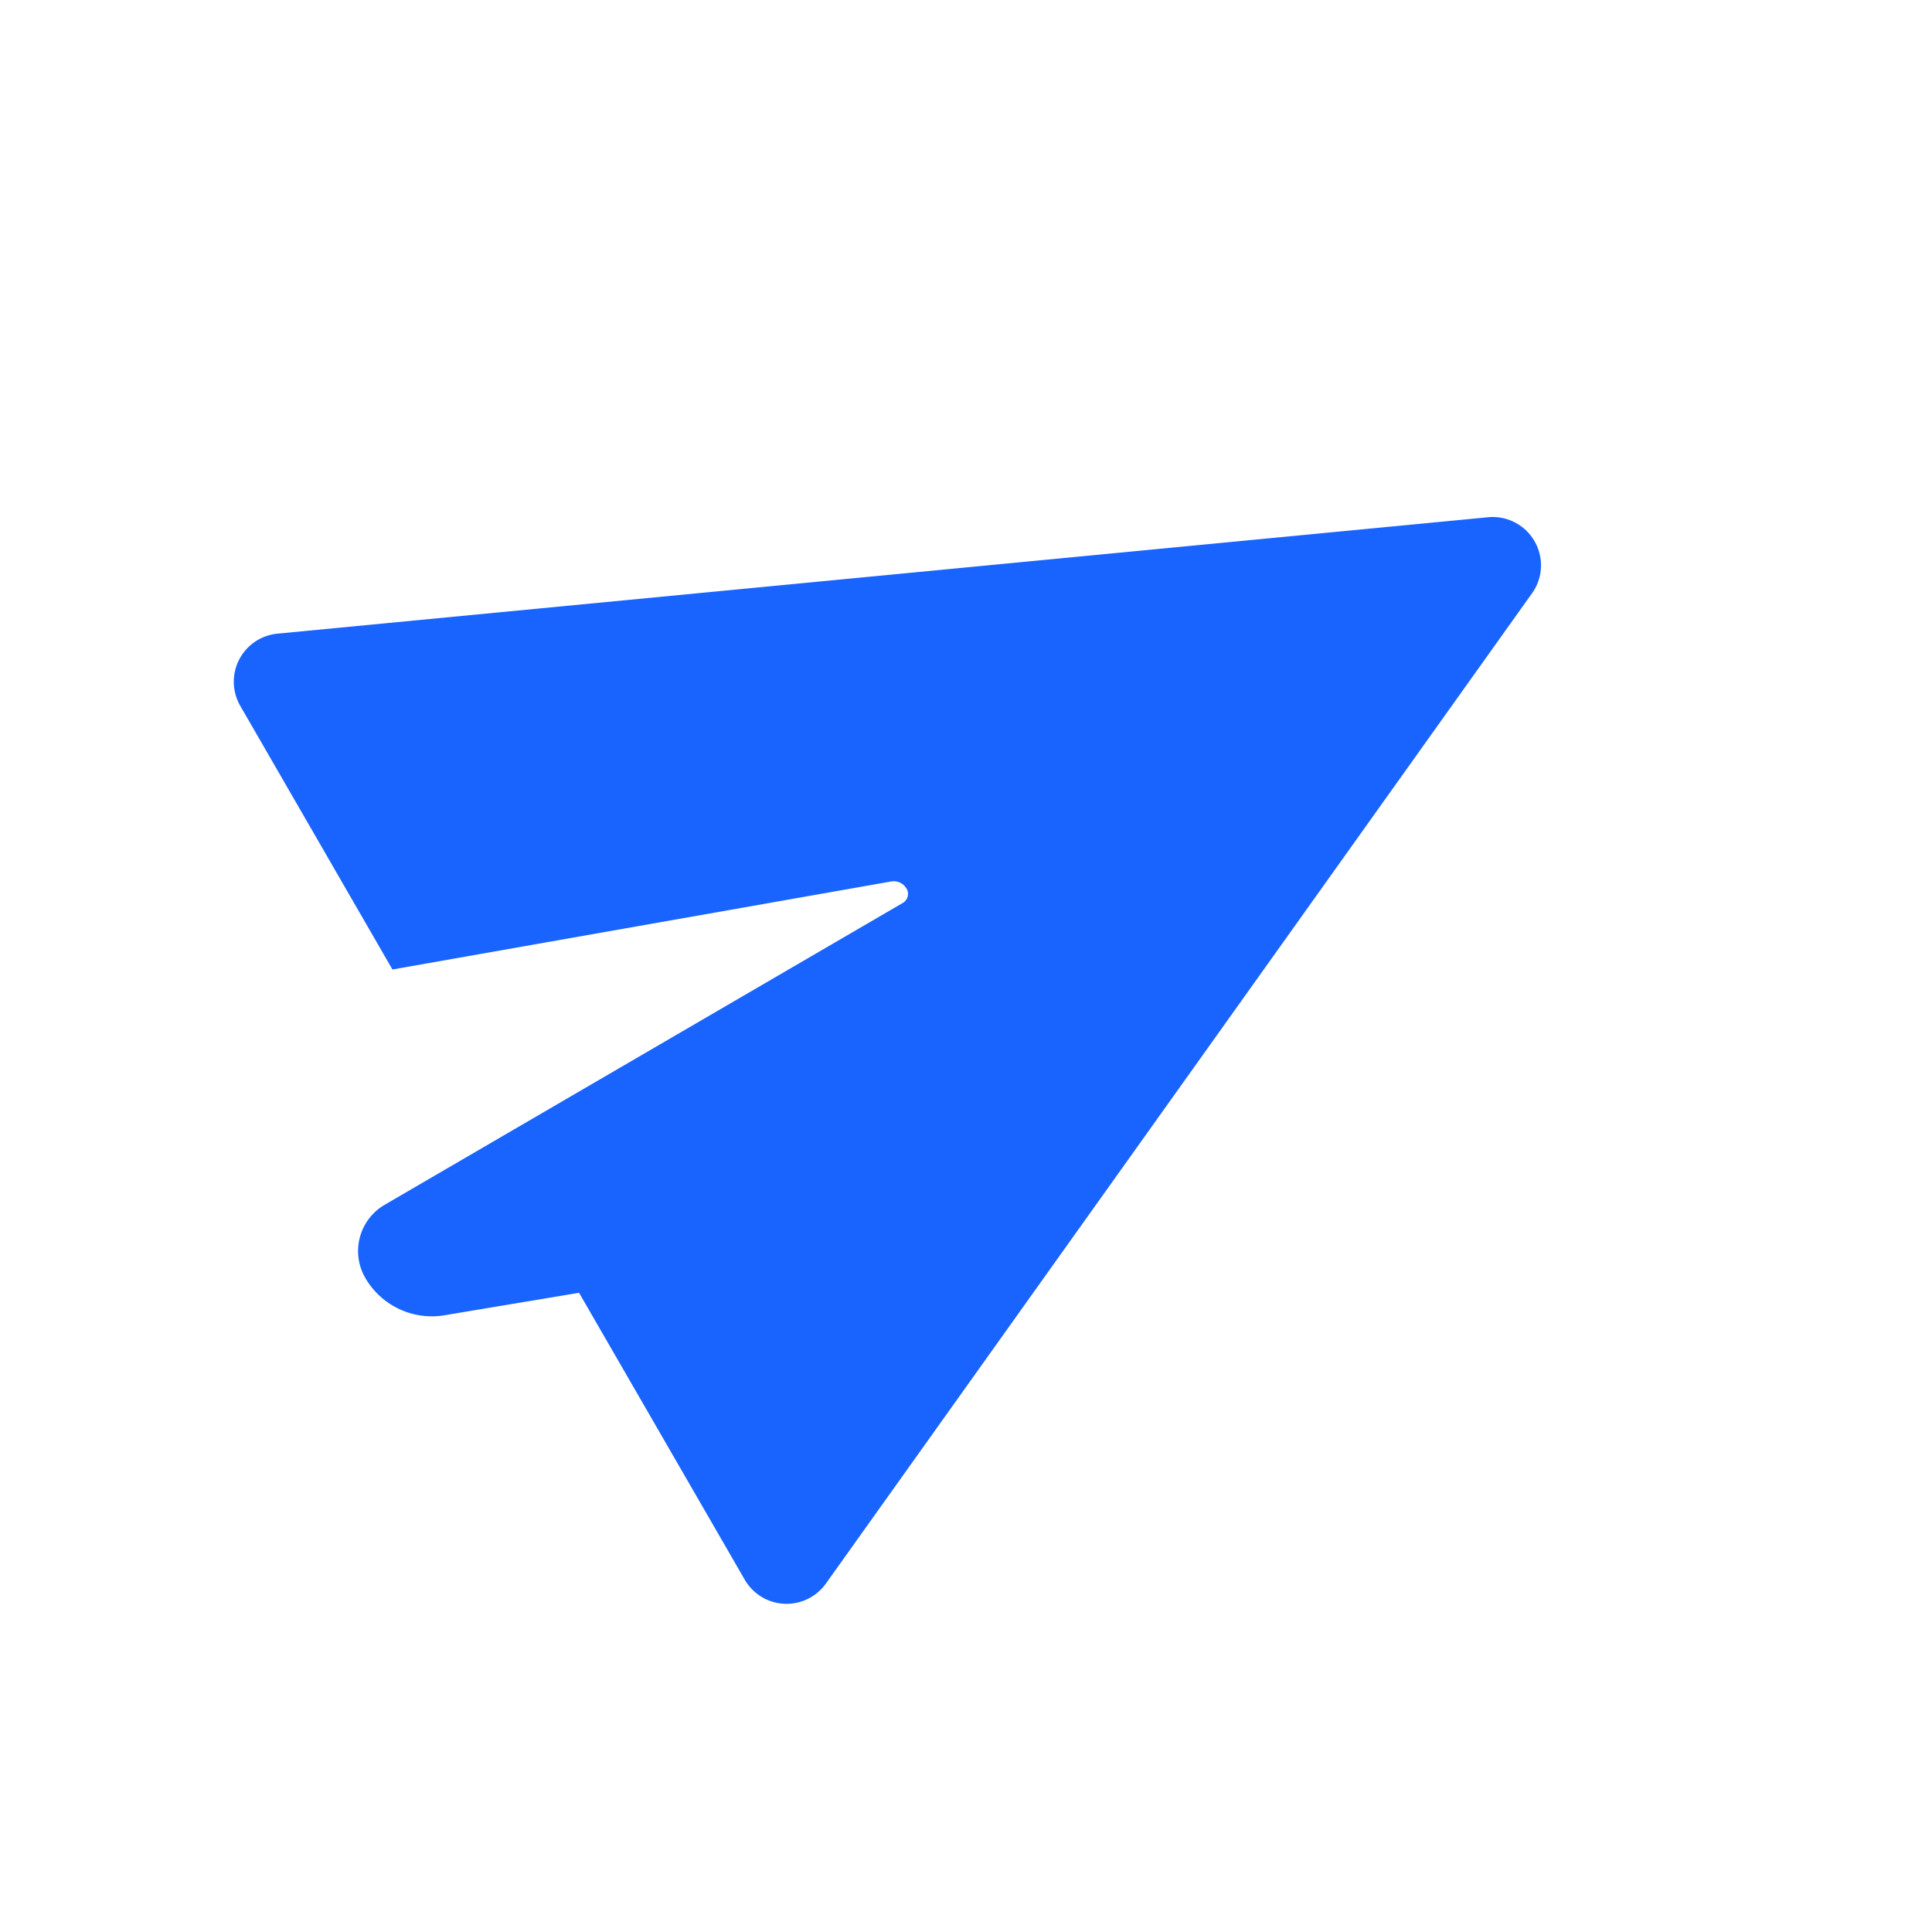 <svg xmlns="http://www.w3.org/2000/svg" width="40" height="40" viewBox="0 0 40 40">
    <g fill="none" fill-rule="evenodd">
        <path d="M0 0h40v40H0z"/>
        <path fill="#1963FF" d="M31.717 12.286l-14.618 20.5a1 1 0 0 1-1.68-.08l-3.43-5.94-2.786.465c-.655.11-1.309-.2-1.641-.775a1.109 1.109 0 0 1 .402-1.512l10.728-6.25a.216.216 0 0 0 .078-.295.307.307 0 0 0-.32-.149L8.125 20.072l-3.15-5.457a1 1 0 0 1 .77-1.496l25.063-2.41a1 1 0 0 1 .91 1.577z"/>
    </g>
</svg>
